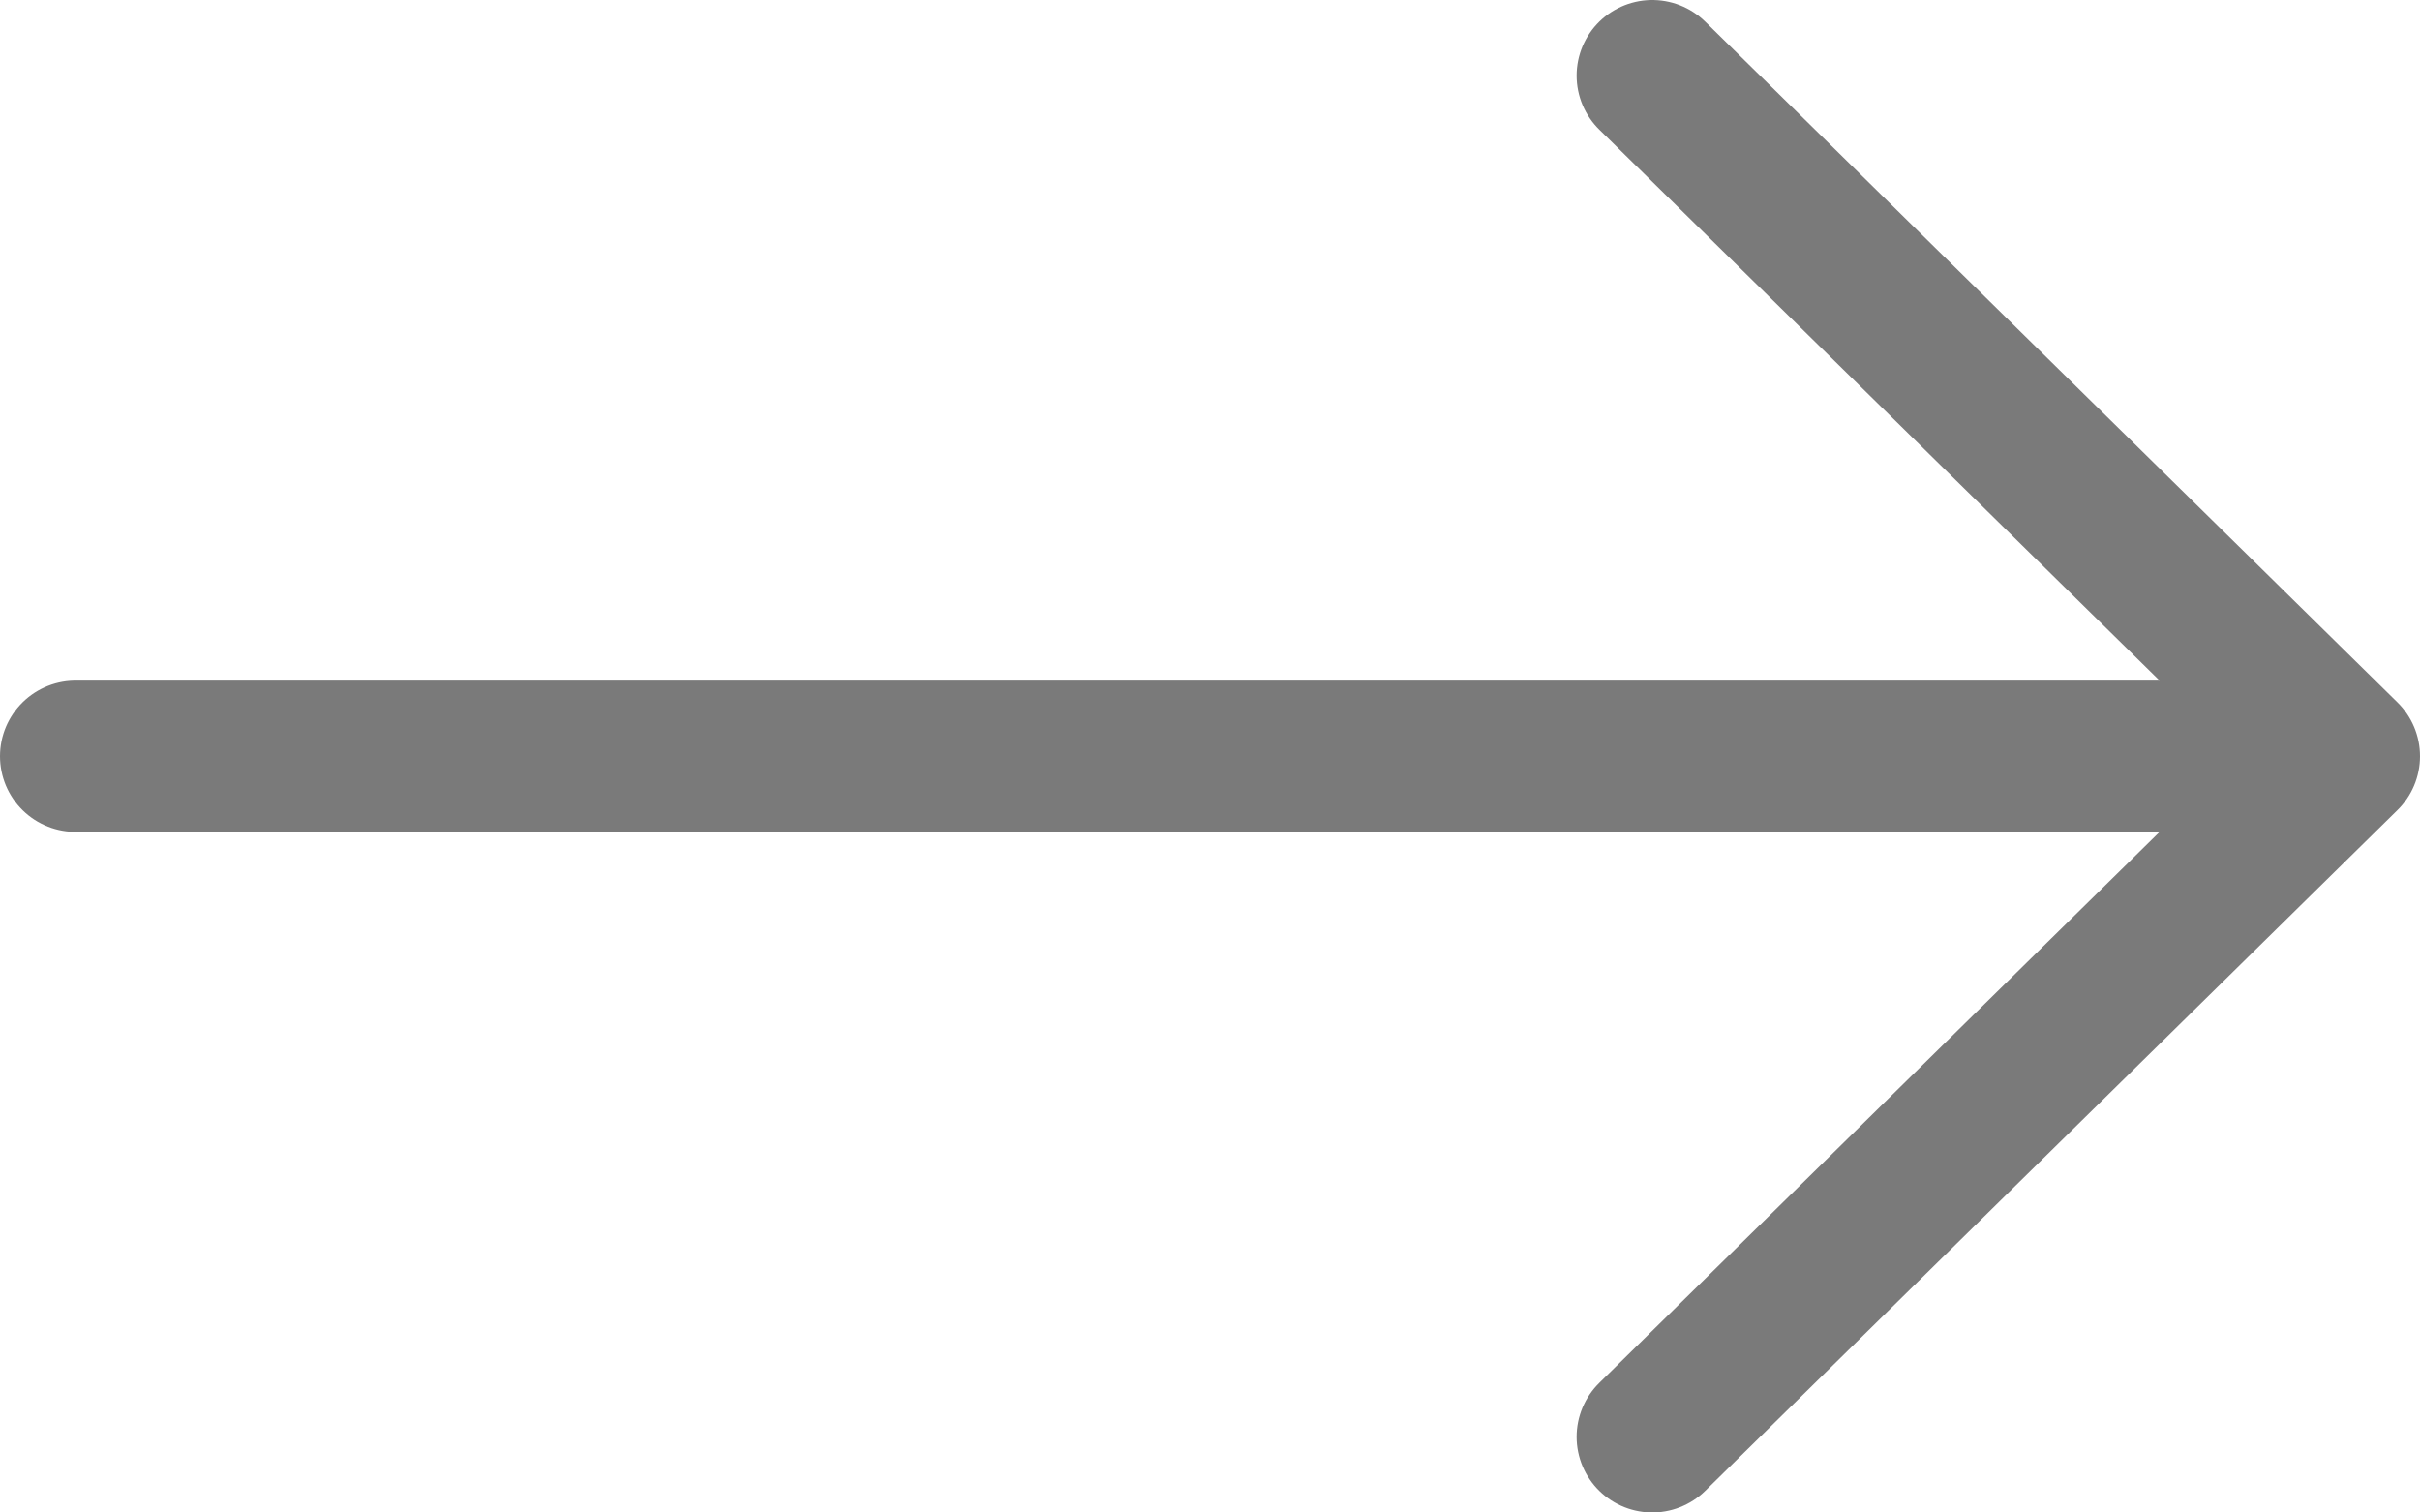<svg width="32" height="20" viewBox="0 0 32 20" fill="none" xmlns="http://www.w3.org/2000/svg">
<path d="M1 10H31M31 10L21.848 1M31 10L21.848 19" stroke="#7A7A7A" stroke-width="2" stroke-linecap="round" stroke-linejoin="round"/>
</svg>
